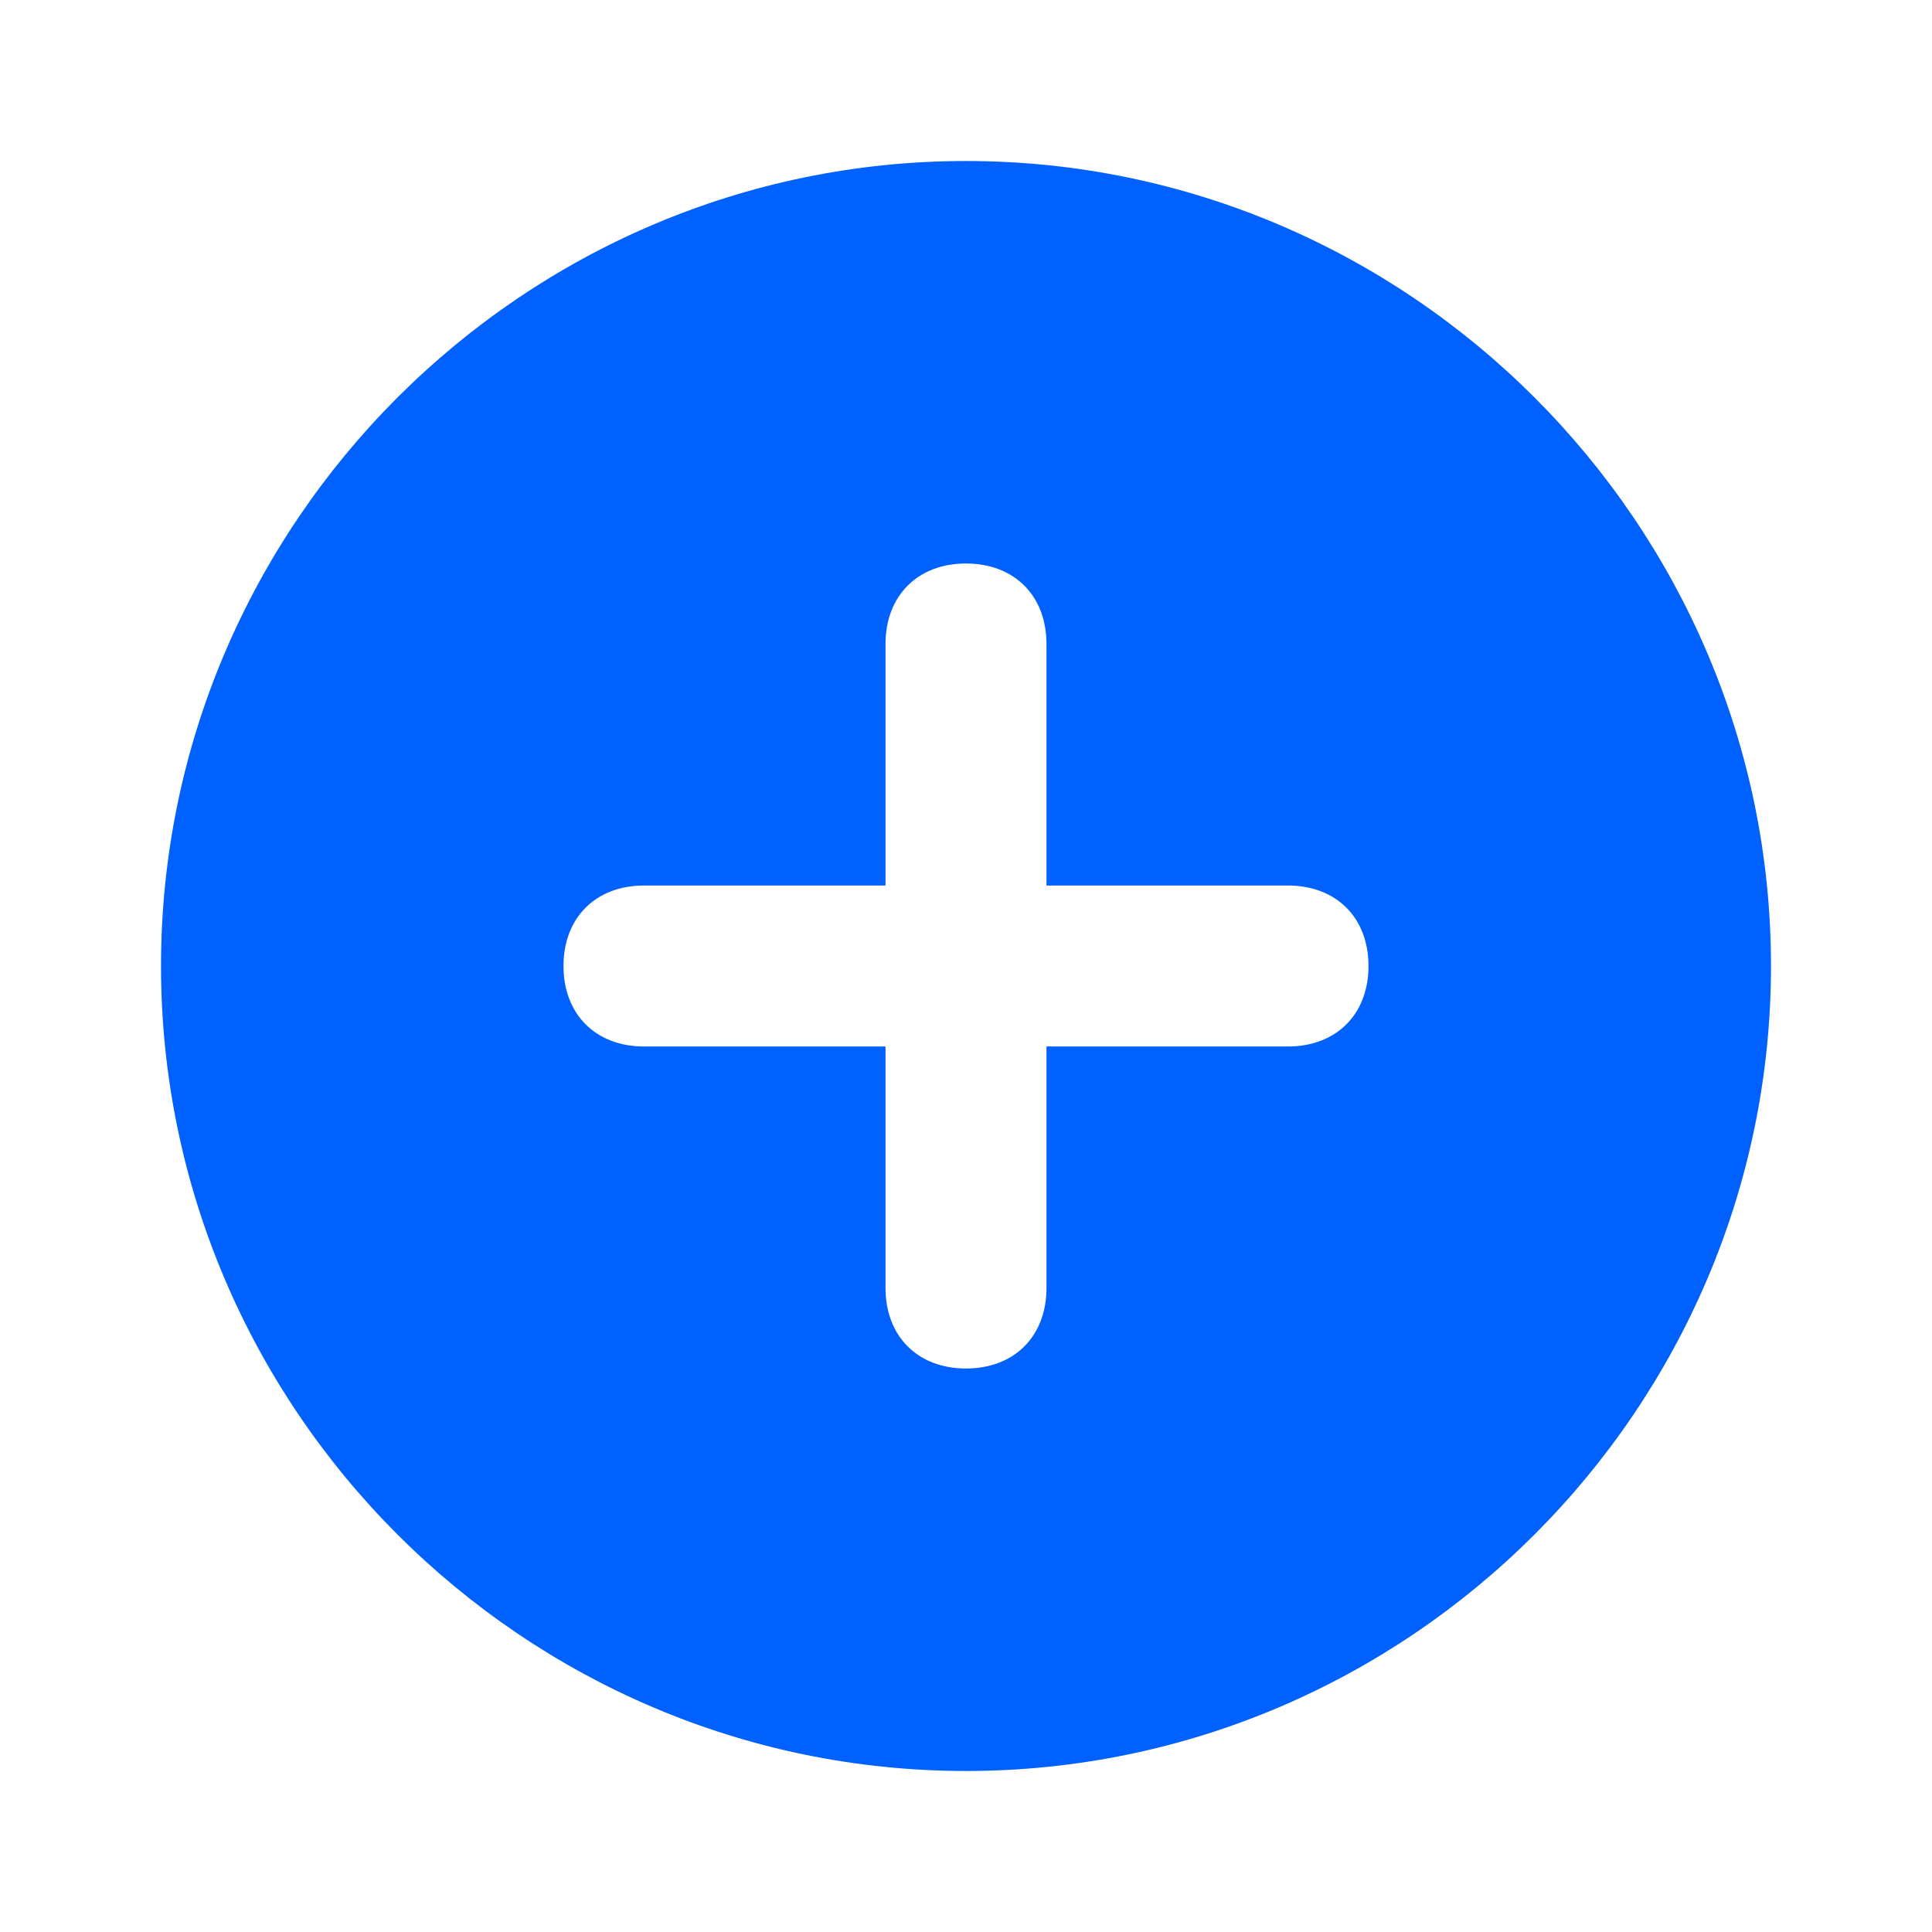 <svg width="50" height="50" viewBox="0 0 50 50" fill="none" xmlns="http://www.w3.org/2000/svg">
<path d="M25 4.167C13.542 4.167 4.167 13.542 4.167 25C4.167 36.458 13.542 45.833 25 45.833C36.458 45.833 45.833 36.458 45.833 25C45.833 13.542 36.458 4.167 25 4.167ZM33.333 27.083H27.083V33.333C27.083 34.583 26.25 35.417 25 35.417C23.75 35.417 22.917 34.583 22.917 33.333V27.083H16.667C15.417 27.083 14.583 26.25 14.583 25C14.583 23.75 15.417 22.917 16.667 22.917H22.917V16.667C22.917 15.417 23.75 14.583 25 14.583C26.25 14.583 27.083 15.417 27.083 16.667V22.917H33.333C34.583 22.917 35.417 23.75 35.417 25C35.417 26.25 34.583 27.083 33.333 27.083Z" fill="#0061FF"/>
</svg>
